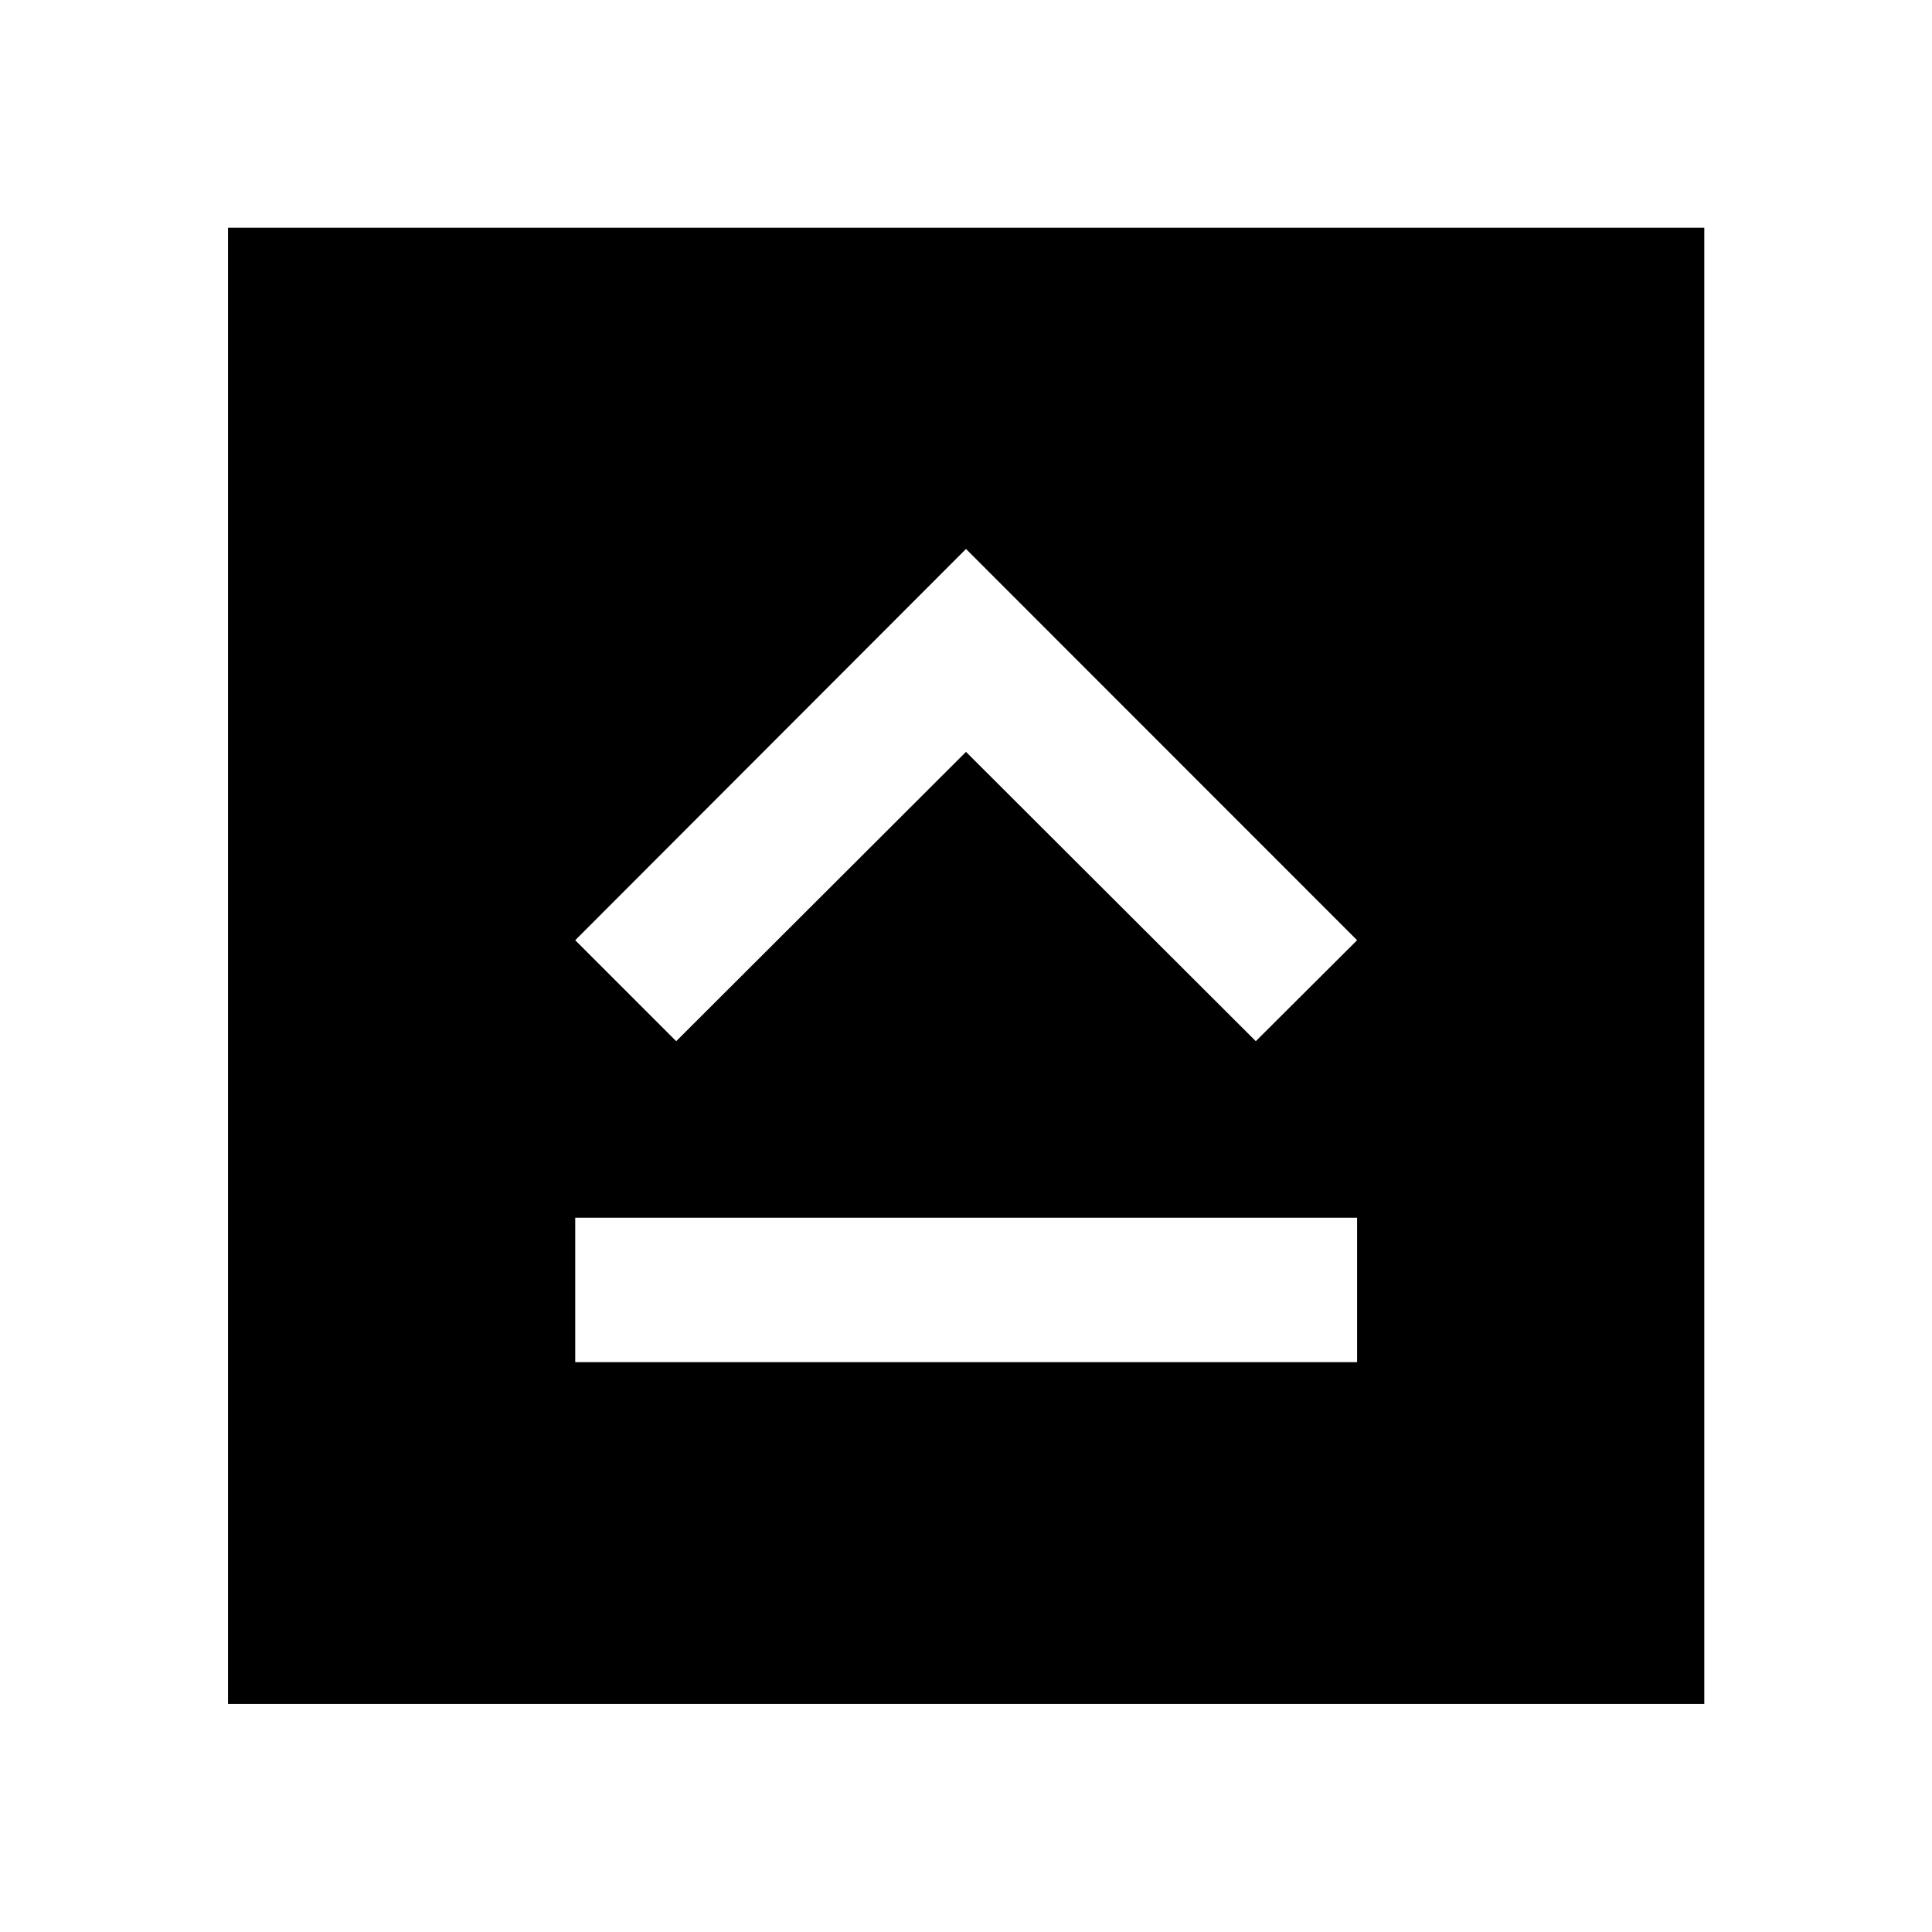 <svg xmlns="http://www.w3.org/2000/svg" height="40" viewBox="0 96 960 960" width="40"><path d="M285.826 772.84h388.507v-71.767H285.826v71.767ZM336 613.362l144-143.761 144 143.761 50.333-50.174L480 368.776 285.826 563.188 336 613.362ZM113.304 942.696V209.145h733.551v733.551H113.304Z"/></svg>